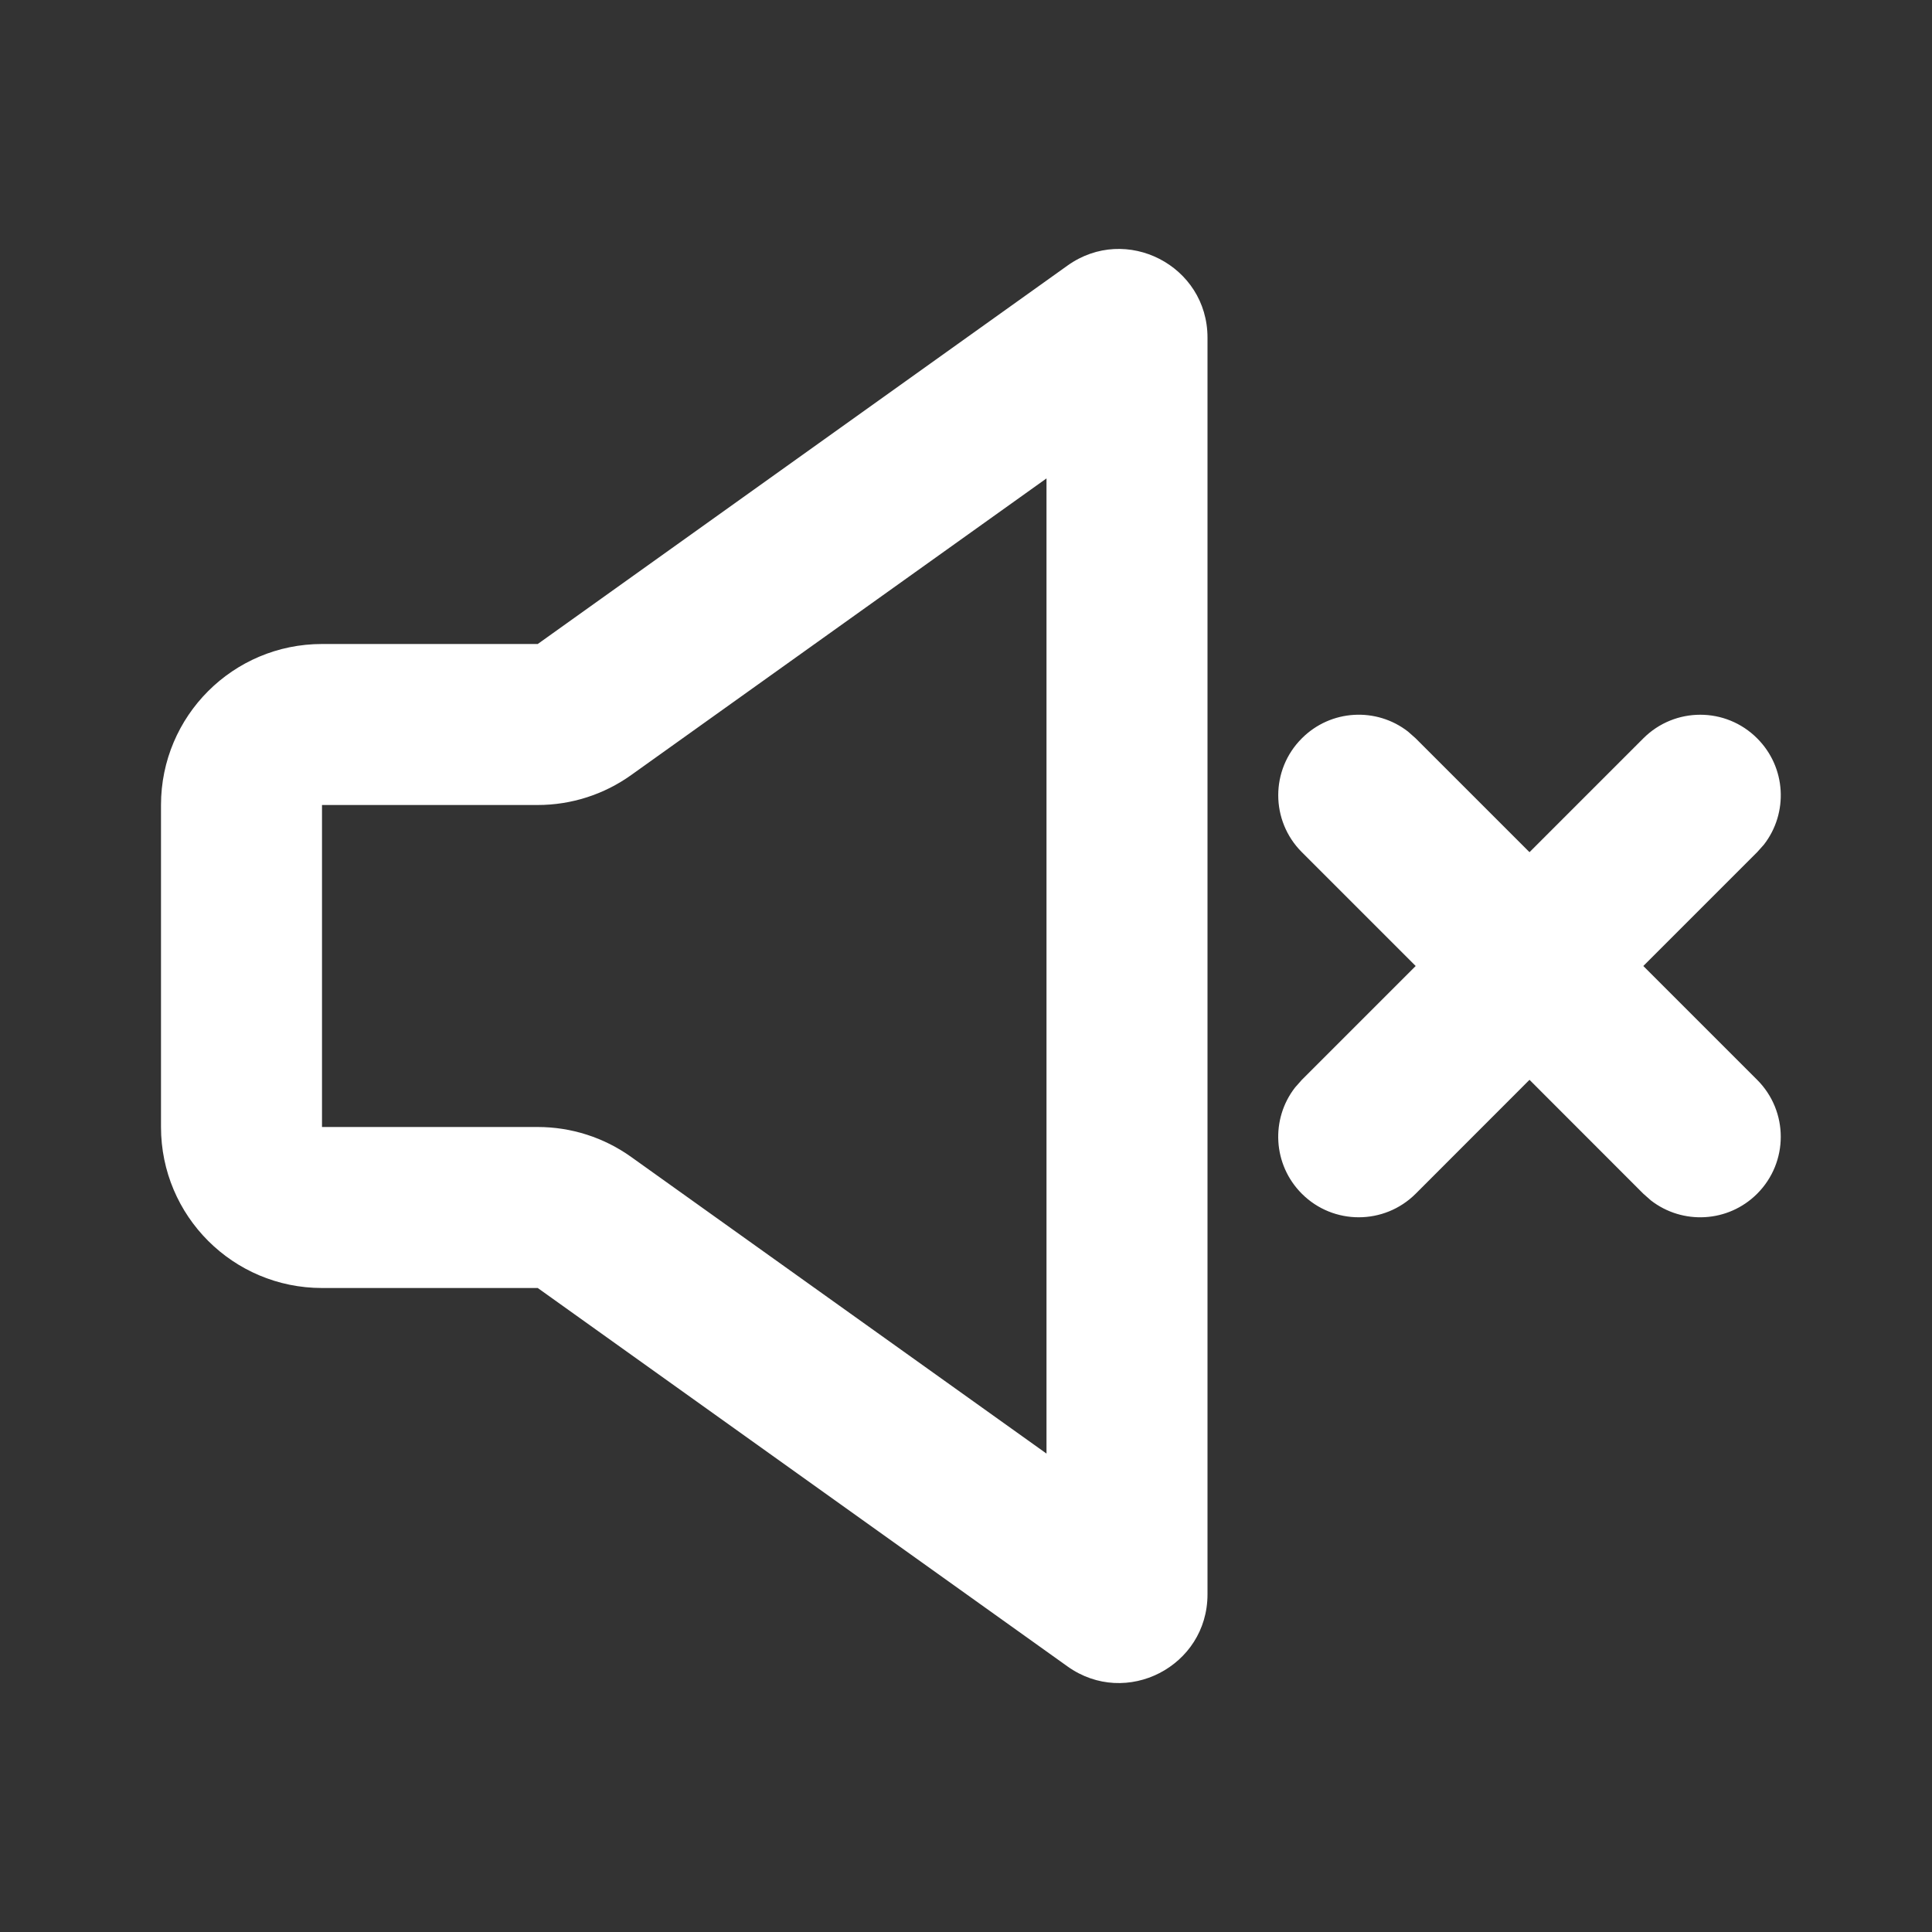 <svg viewBox="0 0 24 24" version="1.1" xmlns="http://www.w3.org/2000/svg" xmlns:xlink="http://www.w3.org/1999/xlink" fill="#ffffff"><rect x="0" y="0" width="24" height="24" fill="#333333" stroke="none"/><g id="SVGRepo_bgCarrier" stroke-width="0"></g><g id="SVGRepo_tracerCarrier" stroke-linecap="round" stroke-linejoin="round"></g><g id="SVGRepo_iconCarrier"> <title>volume_mute_line</title> <g id="页面-1" stroke="none" stroke-width="1" fill="none" fill-rule="evenodd"> <g id="Media" transform="translate(-624, -96)"> <g id="volume_mute_line" transform="translate(624, 96)"> <path d="M24,0 L24,24 L0,24 L0,0 L24,0 Z M12.593,23.258 L12.582,23.26 L12.511,23.295 L12.492,23.299 L12.492,23.299 L12.477,23.295 L12.406,23.26 C12.396,23.256 12.387,23.259 12.382,23.265 L12.378,23.276 L12.361,23.703 L12.366,23.723 L12.377,23.736 L12.48,23.81 L12.495,23.814 L12.495,23.814 L12.507,23.81 L12.611,23.736 L12.623,23.72 L12.623,23.72 L12.627,23.703 L12.61,23.276 C12.608,23.266 12.601,23.259 12.593,23.258 L12.593,23.258 Z M12.858,23.145 L12.845,23.147 L12.66,23.24 L12.65,23.25 L12.65,23.25 L12.647,23.261 L12.665,23.691 L12.67,23.703 L12.67,23.703 L12.678,23.71 L12.879,23.803 C12.891,23.807 12.902,23.803 12.908,23.795 L12.912,23.781 L12.878,23.167 C12.875,23.155 12.867,23.147 12.858,23.145 L12.858,23.145 Z M12.143,23.147 C12.133,23.142 12.122,23.145 12.116,23.153 L12.11,23.167 L12.076,23.781 C12.075,23.793 12.083,23.802 12.093,23.805 L12.108,23.803 L12.309,23.71 L12.319,23.702 L12.319,23.702 L12.323,23.691 L12.34,23.261 L12.337,23.249 L12.337,23.249 L12.328,23.24 L12.143,23.147 Z" id="MingCute" fill-rule="nonzero"> </path> <path d="M15,4.194 L15,19.806 C15,20.7 13.989,21.221 13.261,20.701 L6.68,16 L4,16 C2.895,16 2,15.105 2,14 L2,10 C2,8.895 2.895,8 4,8 L6.68,8 L13.261,3.299 C13.989,2.779 15,3.3 15,4.194 Z M13,5.943 L7.842,9.627 C7.503,9.87 7.096,10 6.68,10 L4,10 L4,14 L6.68,14 C7.096,14 7.503,14.13 7.842,14.373 L13,18.057 L13,5.943 Z M16.172,9.172 C16.532,8.811 17.099,8.783 17.491,9.088 L17.586,9.172 L19,10.586 L20.414,9.172 C20.805,8.781 21.438,8.781 21.828,9.172 C22.189,9.532 22.217,10.099 21.912,10.492 L21.828,10.586 L20.414,12 L21.828,13.414 C22.219,13.805 22.219,14.438 21.828,14.829 C21.468,15.189 20.901,15.217 20.508,14.912 L20.414,14.829 L19,13.414 L17.586,14.829 C17.195,15.219 16.562,15.219 16.172,14.829 C15.811,14.468 15.783,13.901 16.088,13.509 L16.172,13.414 L17.586,12 L16.172,10.586 C15.781,10.195 15.781,9.562 16.172,9.172 Z" id="形状" fill="#ffffff"> </path> </g> </g> </g> </g></svg>